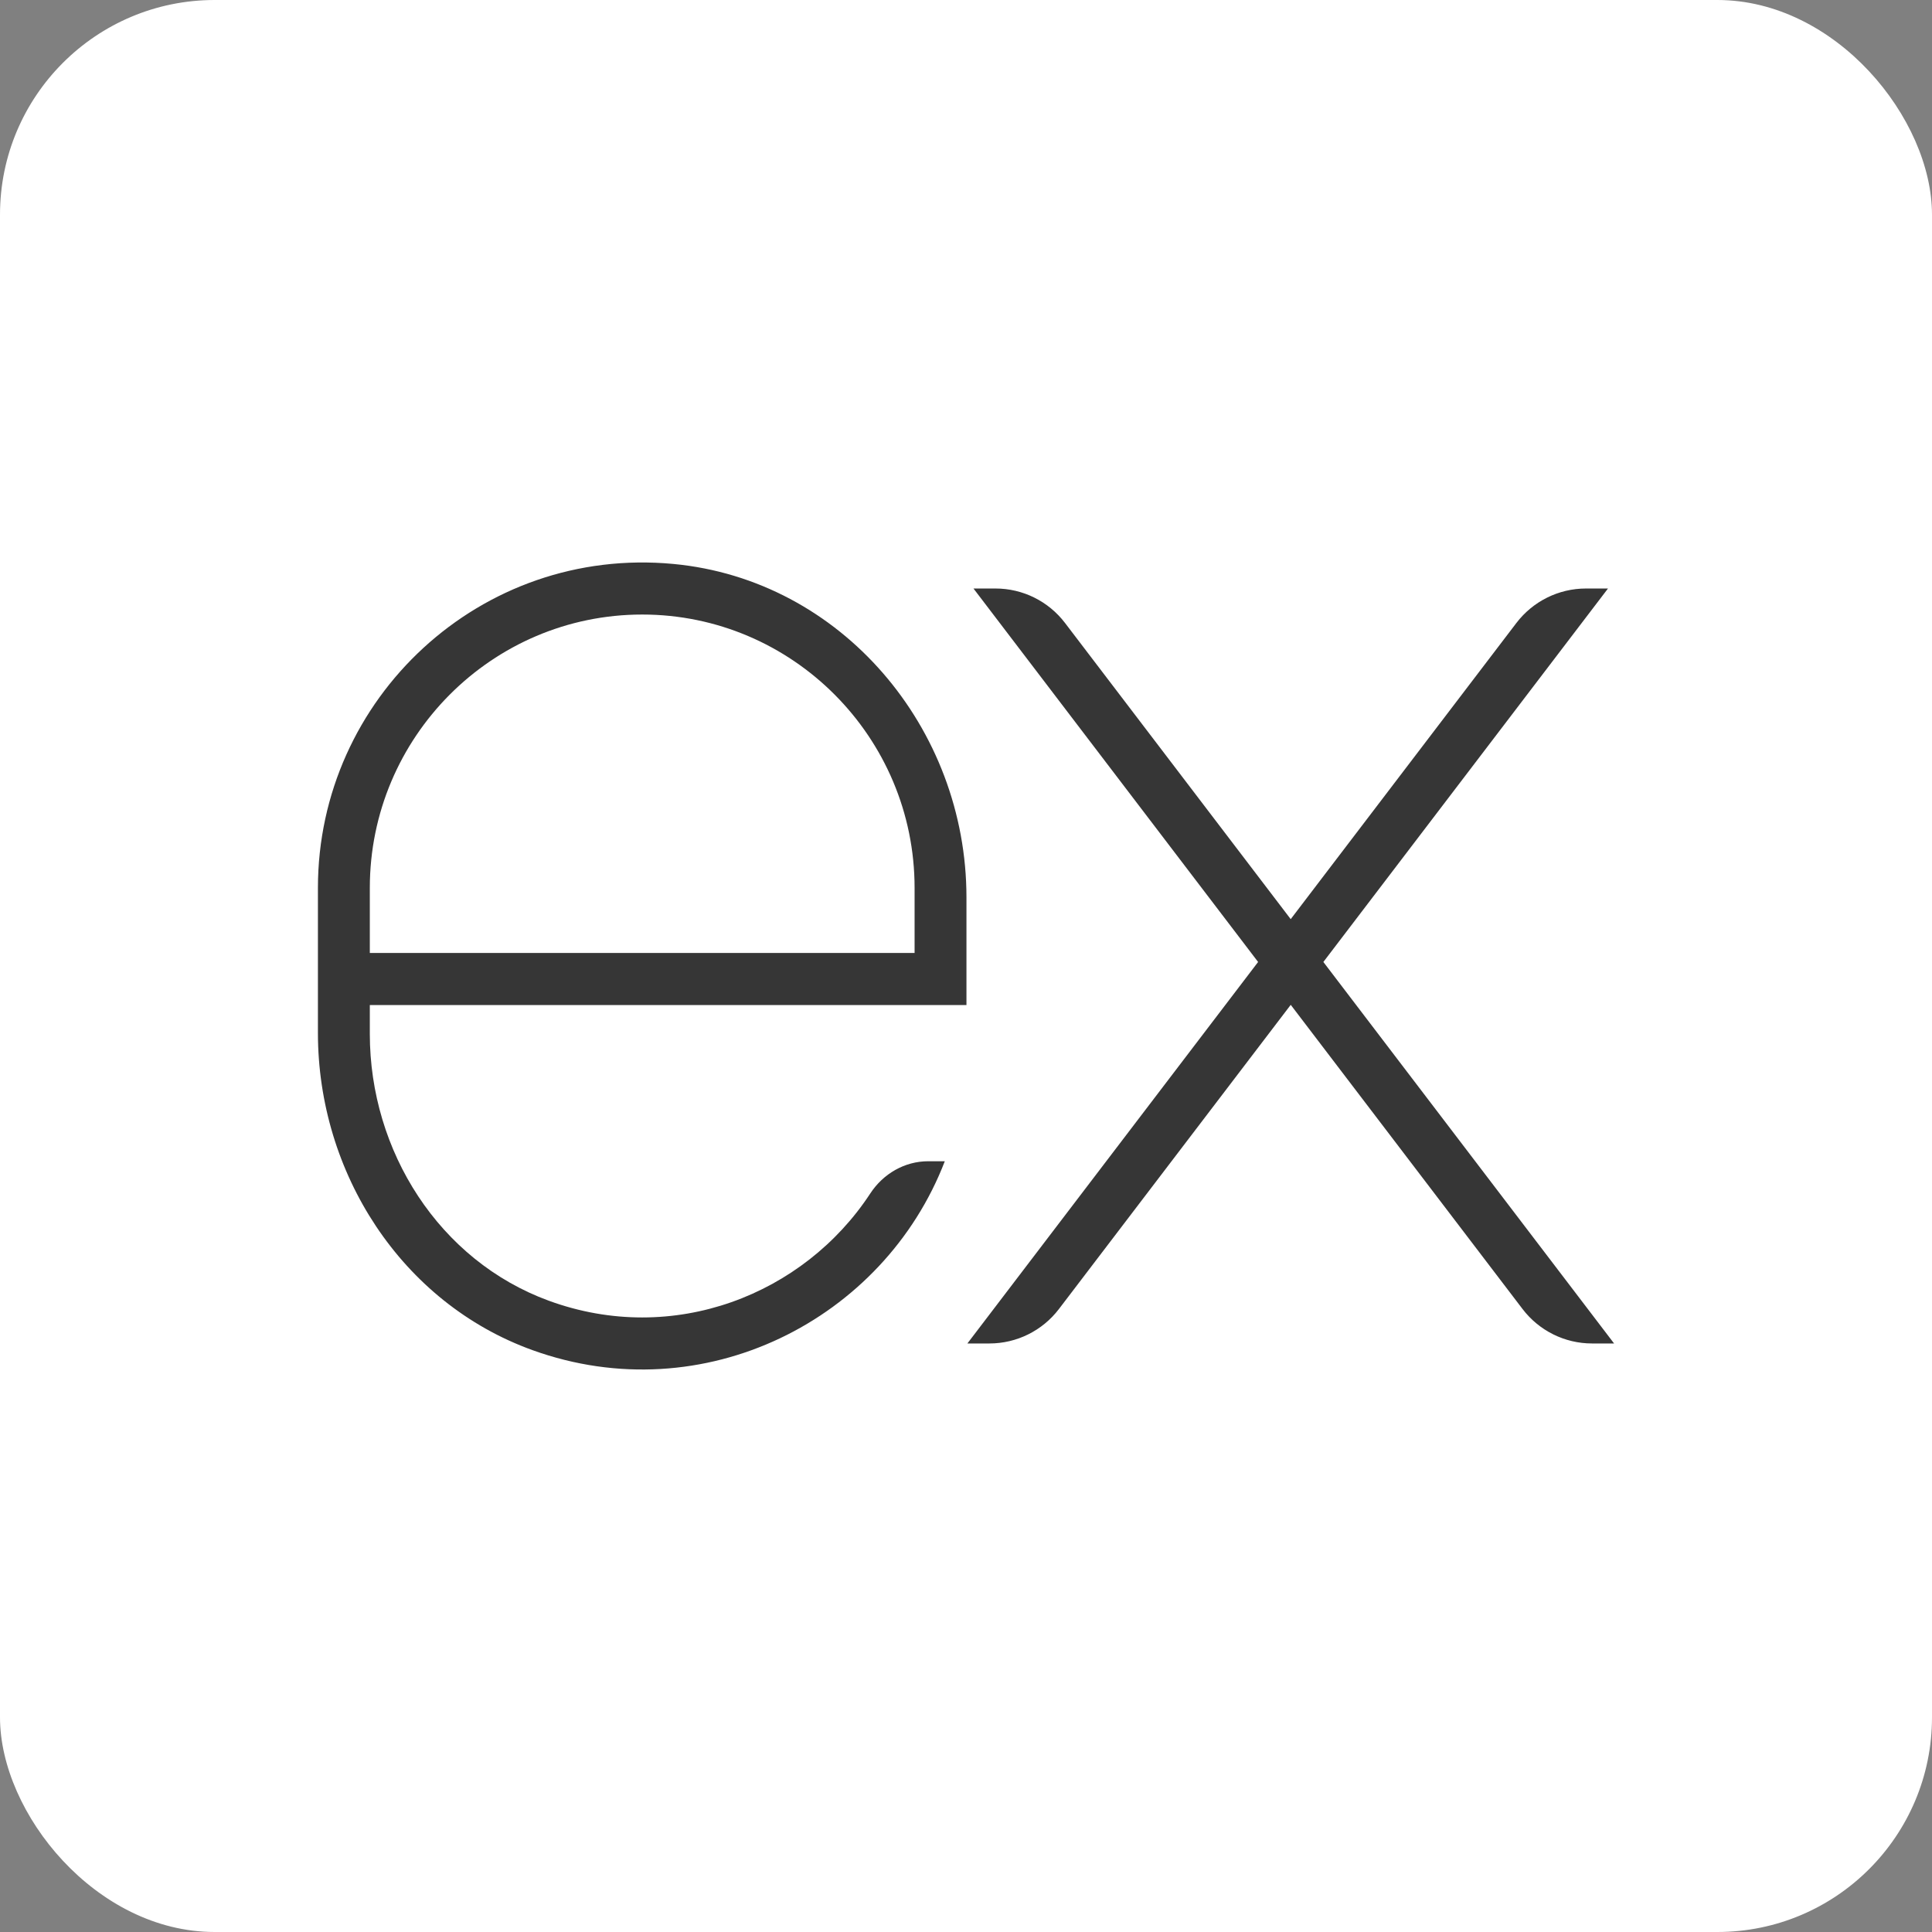 <svg width="72" height="72" viewBox="0 0 72 72" fill="none" xmlns="http://www.w3.org/2000/svg">
<rect x="0" y="0" width="72" height="72" fill="#808080" stroke="none"/>
<g clip-path="url(#clip0_96_445)">
<path fill-rule="evenodd" clip-rule="evenodd" d="M0 0H72V72H0V0Z" fill="white"/>
<path d="M59.925 21.932H59.103C58.087 21.932 57.13 22.407 56.512 23.216L48.101 34.254L39.69 23.216C39.074 22.407 38.116 21.932 37.101 21.932H36.279L46.886 35.85L36.052 50.067H36.874C37.89 50.067 38.847 49.592 39.464 48.782L48.102 37.447L56.74 48.782C57.357 49.592 58.314 50.067 59.33 50.067H60.152L49.318 35.85L59.925 21.932ZM32.43 44.481C29.961 48.246 25.1 50.176 20.452 48.474C16.364 46.977 13.782 42.898 13.782 38.531V37.455H25.383H36.017V33.444C36.017 27.133 31.36 21.608 25.098 21.017C17.913 20.339 11.848 26.016 11.848 33.089V38.496C11.848 43.706 14.956 48.55 19.842 50.315C26.226 52.62 32.94 49.18 35.21 43.276H34.593C33.713 43.276 32.913 43.742 32.43 44.481ZM13.782 33.089C13.782 27.472 18.335 22.902 23.933 22.902C29.53 22.902 34.084 27.472 34.084 33.089V35.514H13.782V33.089Z" fill="#363636"/>
</g>
<defs>
<clipPath id="clip0_96_445">
<rect width="72" height="72" rx="8" fill="white"/>
</clipPath>
</defs>
</svg>
